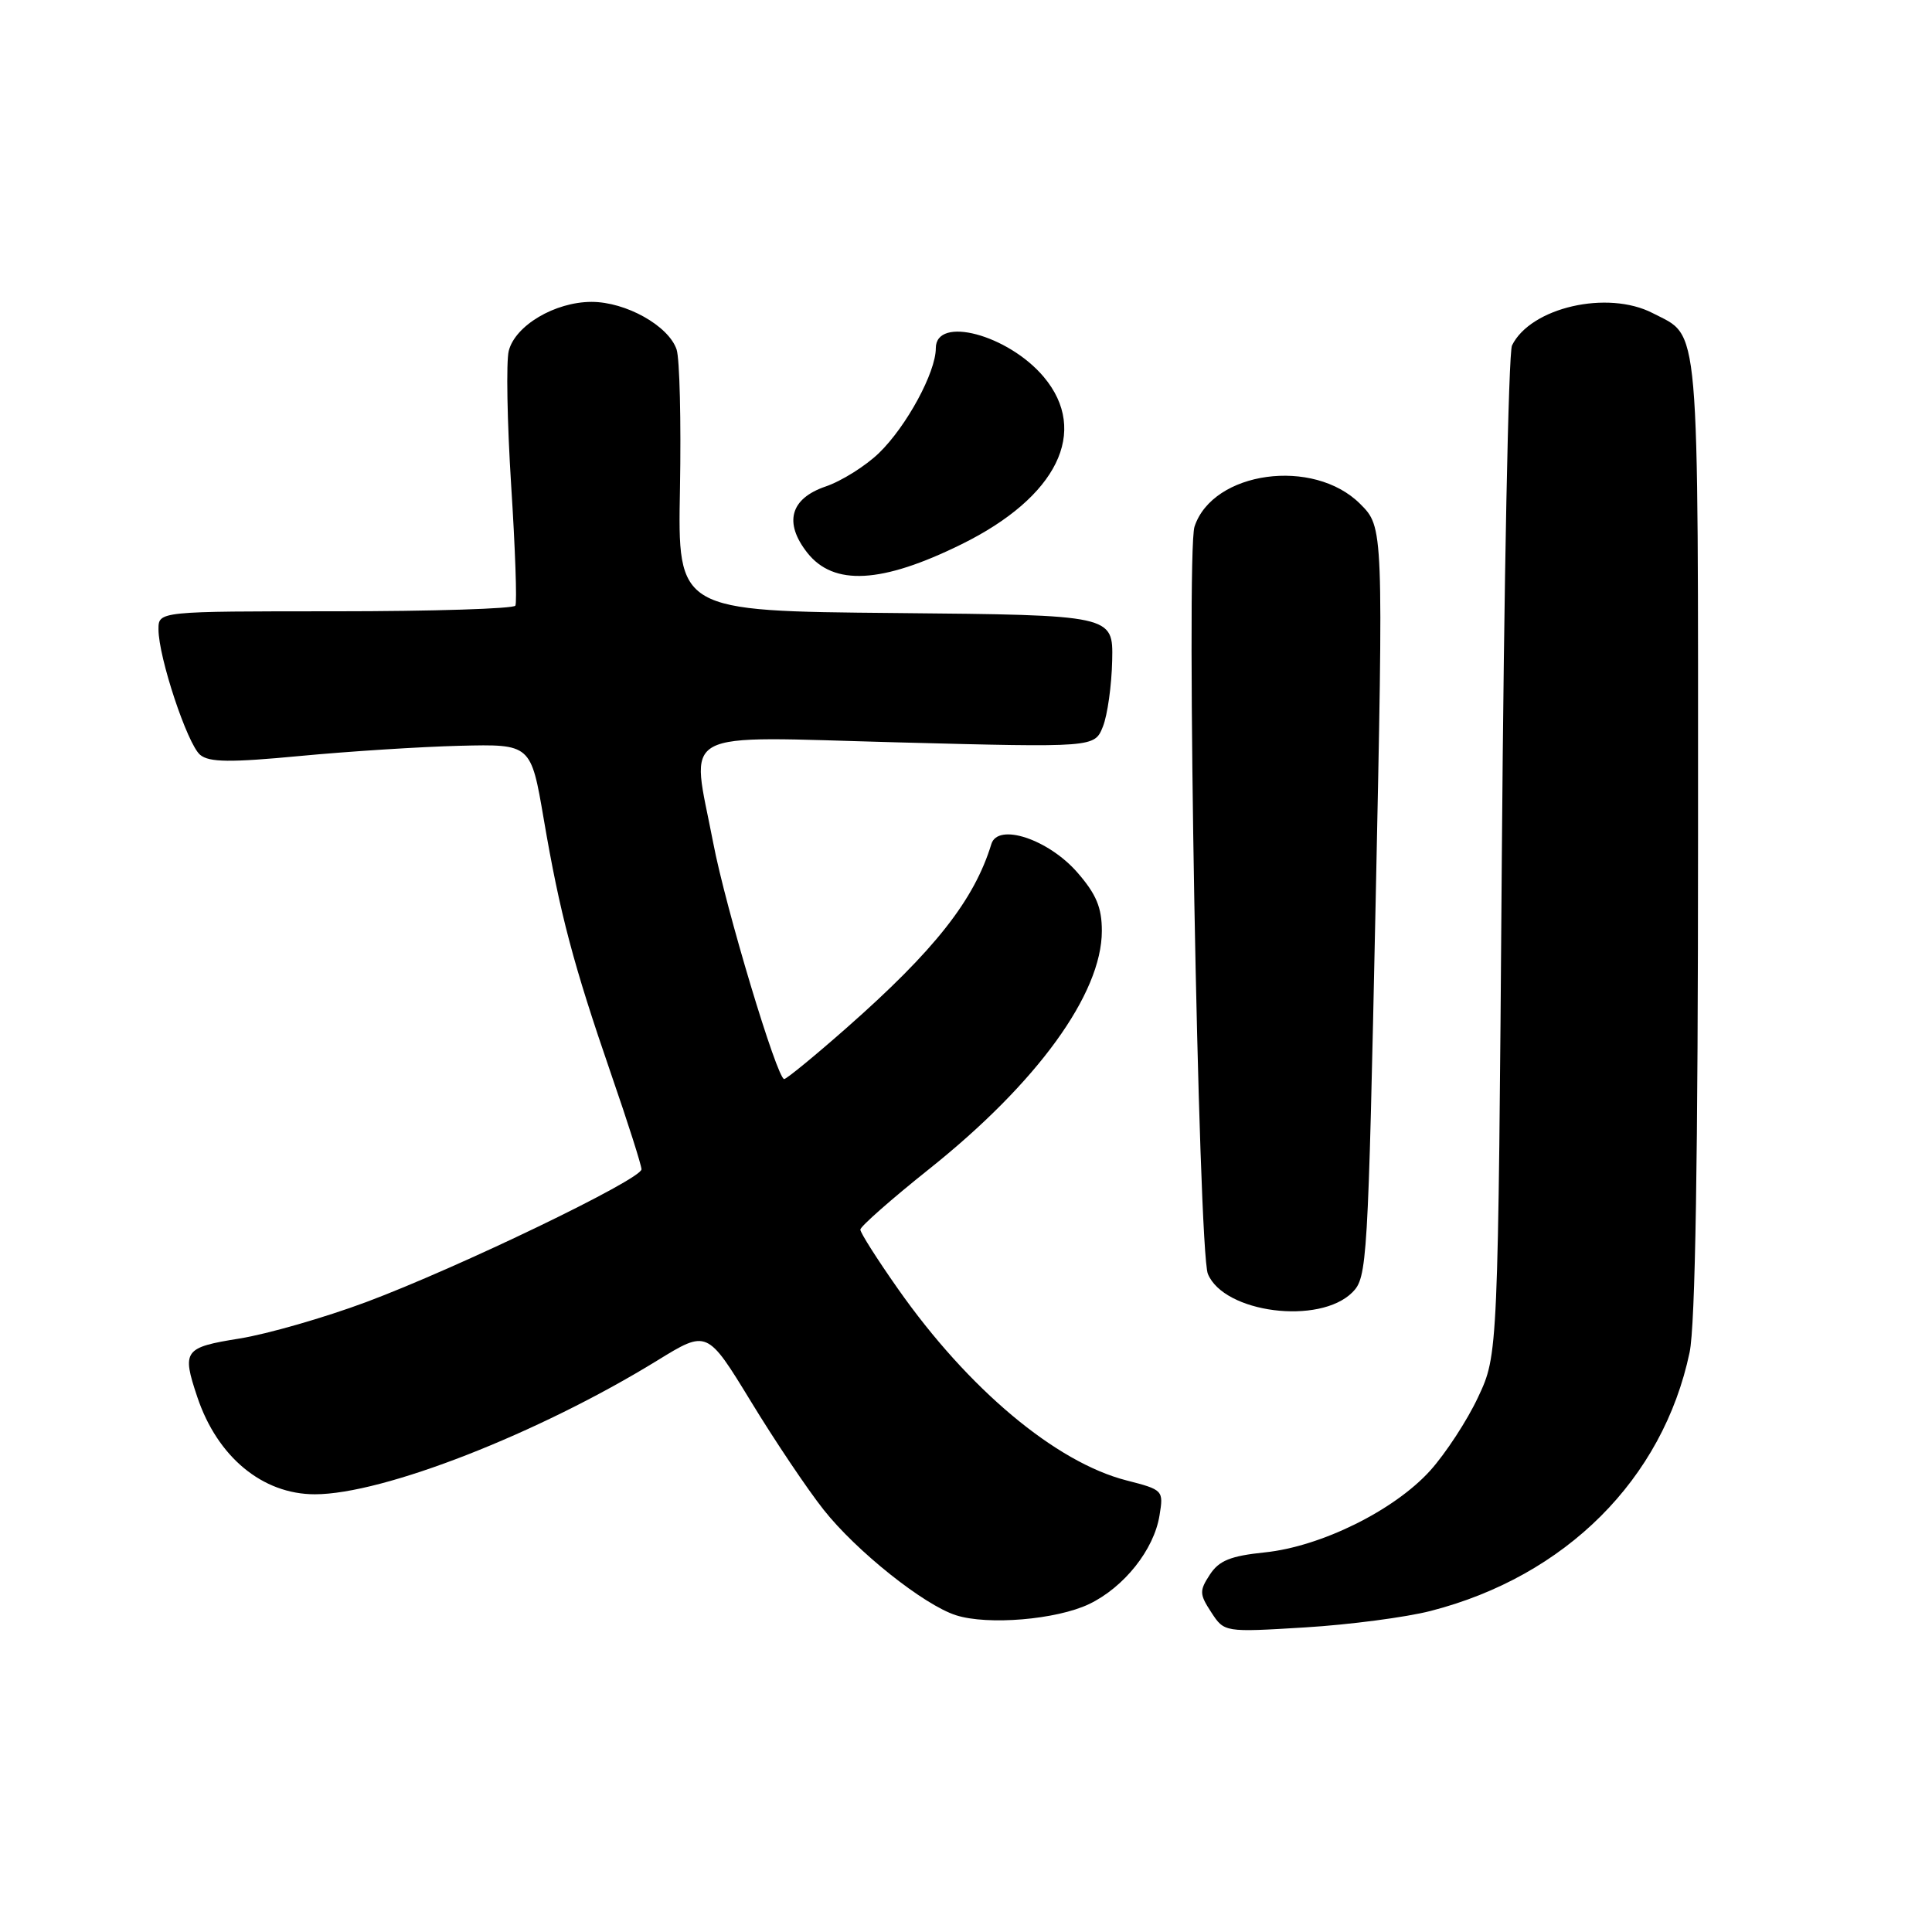 <?xml version="1.0" encoding="UTF-8" standalone="no"?>
<!DOCTYPE svg PUBLIC "-//W3C//DTD SVG 1.1//EN" "http://www.w3.org/Graphics/SVG/1.1/DTD/svg11.dtd" >
<svg xmlns="http://www.w3.org/2000/svg" xmlns:xlink="http://www.w3.org/1999/xlink" version="1.1" viewBox="0 0 256 256">
 <g >
 <path fill="currentColor"
d=" M 189.56 213.46 C 207.45 208.87 220.35 195.99 223.88 179.20 C 224.64 175.62 225.00 153.37 225.00 110.67 C 225.00 41.27 225.30 44.76 218.99 41.49 C 213.01 38.40 202.82 40.74 200.35 45.77 C 199.88 46.72 199.28 77.20 199.00 113.50 C 198.50 179.50 198.50 179.50 195.86 185.12 C 194.42 188.21 191.55 192.59 189.51 194.86 C 184.74 200.14 175.04 204.93 167.59 205.70 C 163.05 206.17 161.53 206.78 160.31 208.65 C 158.91 210.79 158.93 211.24 160.50 213.64 C 162.23 216.29 162.23 216.29 172.93 215.64 C 178.82 215.28 186.30 214.30 189.56 213.46 Z  M 144.31 212.55 C 148.95 210.32 152.91 205.34 153.64 200.81 C 154.19 197.47 154.13 197.41 149.26 196.16 C 139.89 193.76 128.29 184.04 118.98 170.77 C 116.24 166.87 114.00 163.35 114.00 162.93 C 114.00 162.52 118.08 158.92 123.07 154.94 C 137.43 143.50 146.00 131.68 146.00 123.35 C 146.00 120.25 145.26 118.48 142.75 115.60 C 138.91 111.20 132.23 108.99 131.36 111.84 C 129.09 119.27 123.85 125.92 112.14 136.23 C 107.94 139.93 104.24 142.96 103.91 142.98 C 102.98 143.01 96.14 120.28 94.50 111.66 C 91.56 96.31 89.22 97.58 119.01 98.37 C 145.03 99.05 145.03 99.05 146.14 96.28 C 146.75 94.75 147.30 90.80 147.37 87.50 C 147.50 81.50 147.50 81.50 118.65 81.23 C 89.79 80.97 89.79 80.97 90.10 64.73 C 90.26 55.81 90.06 47.51 89.65 46.30 C 88.57 43.15 82.93 40.00 78.38 40.00 C 73.53 40.01 68.26 43.13 67.41 46.50 C 67.06 47.91 67.20 55.92 67.73 64.28 C 68.27 72.65 68.52 79.84 68.29 80.25 C 68.07 80.66 57.33 81.00 44.44 81.00 C 21.00 81.00 21.00 81.00 21.00 83.39 C 21.00 87.10 24.83 98.61 26.52 100.02 C 27.72 101.02 30.50 101.05 39.77 100.17 C 46.22 99.56 55.74 98.95 60.92 98.82 C 70.35 98.59 70.35 98.59 72.05 108.54 C 74.19 121.07 75.96 127.76 80.99 142.36 C 83.20 148.75 85.00 154.41 85.00 154.94 C 85.00 156.27 60.69 167.99 48.50 172.54 C 43.00 174.59 35.46 176.76 31.75 177.36 C 24.37 178.54 24.08 178.95 26.14 185.10 C 28.80 193.05 34.78 198.00 41.72 198.00 C 50.77 198.00 71.34 189.96 87.10 180.27 C 93.70 176.21 93.70 176.21 99.48 185.67 C 102.65 190.88 106.99 197.34 109.12 200.03 C 113.47 205.54 122.43 212.68 126.68 214.03 C 130.91 215.38 140.00 214.61 144.31 212.55 Z  M 179.20 171.24 C 181.16 169.28 181.27 167.43 182.28 119.54 C 183.32 69.86 183.32 69.86 180.23 66.77 C 174.05 60.59 160.71 62.42 158.28 69.78 C 157.12 73.29 158.78 165.69 160.05 168.80 C 162.19 173.98 174.84 175.60 179.20 171.24 Z  M 127.40 72.12 C 140.09 65.87 144.37 57.16 138.30 49.94 C 133.58 44.34 124.00 41.79 124.00 46.14 C 124.00 49.34 120.12 56.49 116.47 60.03 C 114.70 61.74 111.51 63.75 109.38 64.47 C 104.71 66.07 103.84 69.26 106.97 73.24 C 110.46 77.67 116.83 77.33 127.40 72.12 Z "/>
</g>
</svg>